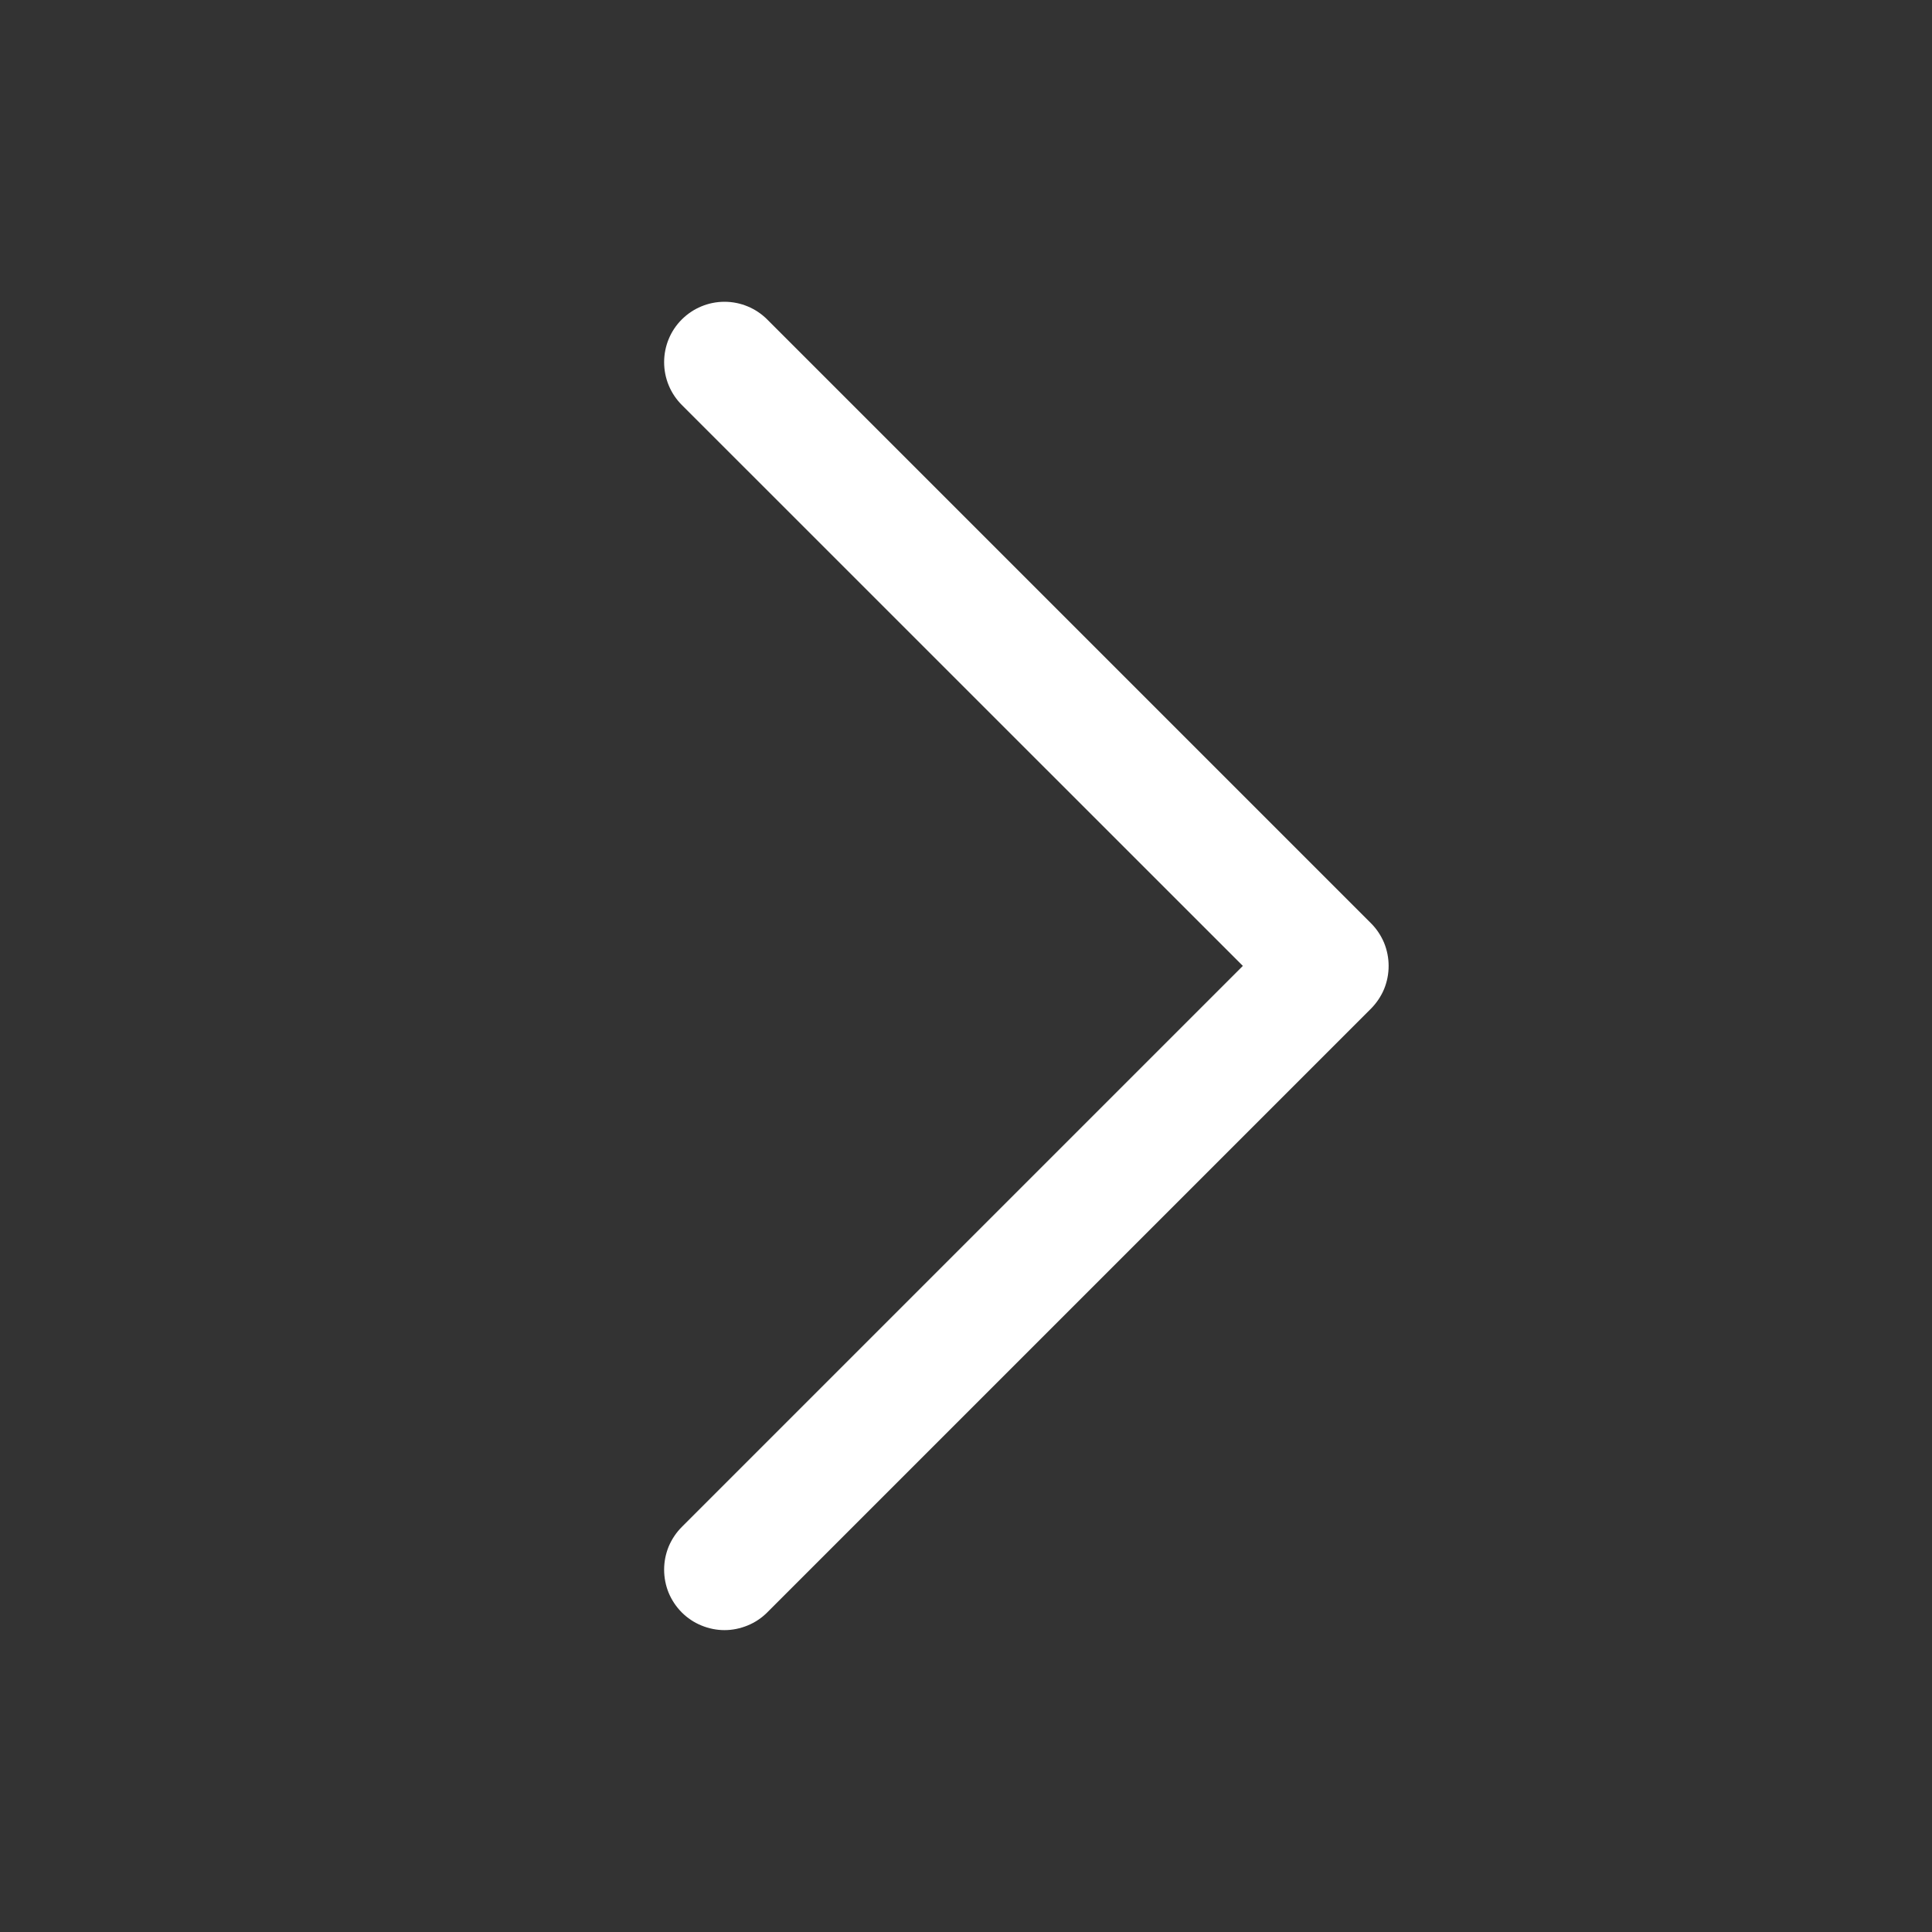 <svg width="20" height="20" viewBox="0 0 20 20" fill="none" xmlns="http://www.w3.org/2000/svg">
<rect x="0" y="0" width="20" height="20" fill="#333333" stroke="none"/>
<path d="M14.192 10.442L7.942 16.692C7.884 16.75 7.815 16.796 7.739 16.827C7.663 16.858 7.582 16.875 7.5 16.875C7.418 16.875 7.336 16.858 7.261 16.827C7.185 16.796 7.116 16.75 7.058 16.692C7 16.634 6.954 16.565 6.922 16.489C6.891 16.413 6.875 16.331 6.875 16.249C6.875 16.167 6.891 16.086 6.922 16.01C6.954 15.934 7 15.865 7.058 15.807L12.866 9.999L7.058 4.192C6.94 4.074 6.875 3.915 6.875 3.749C6.875 3.584 6.94 3.424 7.058 3.307C7.175 3.19 7.334 3.124 7.5 3.124C7.666 3.124 7.825 3.19 7.942 3.307L14.192 9.557C14.25 9.615 14.296 9.684 14.328 9.76C14.359 9.836 14.375 9.917 14.375 9.999C14.375 10.082 14.359 10.163 14.328 10.239C14.296 10.315 14.25 10.383 14.192 10.442Z" fill="white"/>
</svg>
